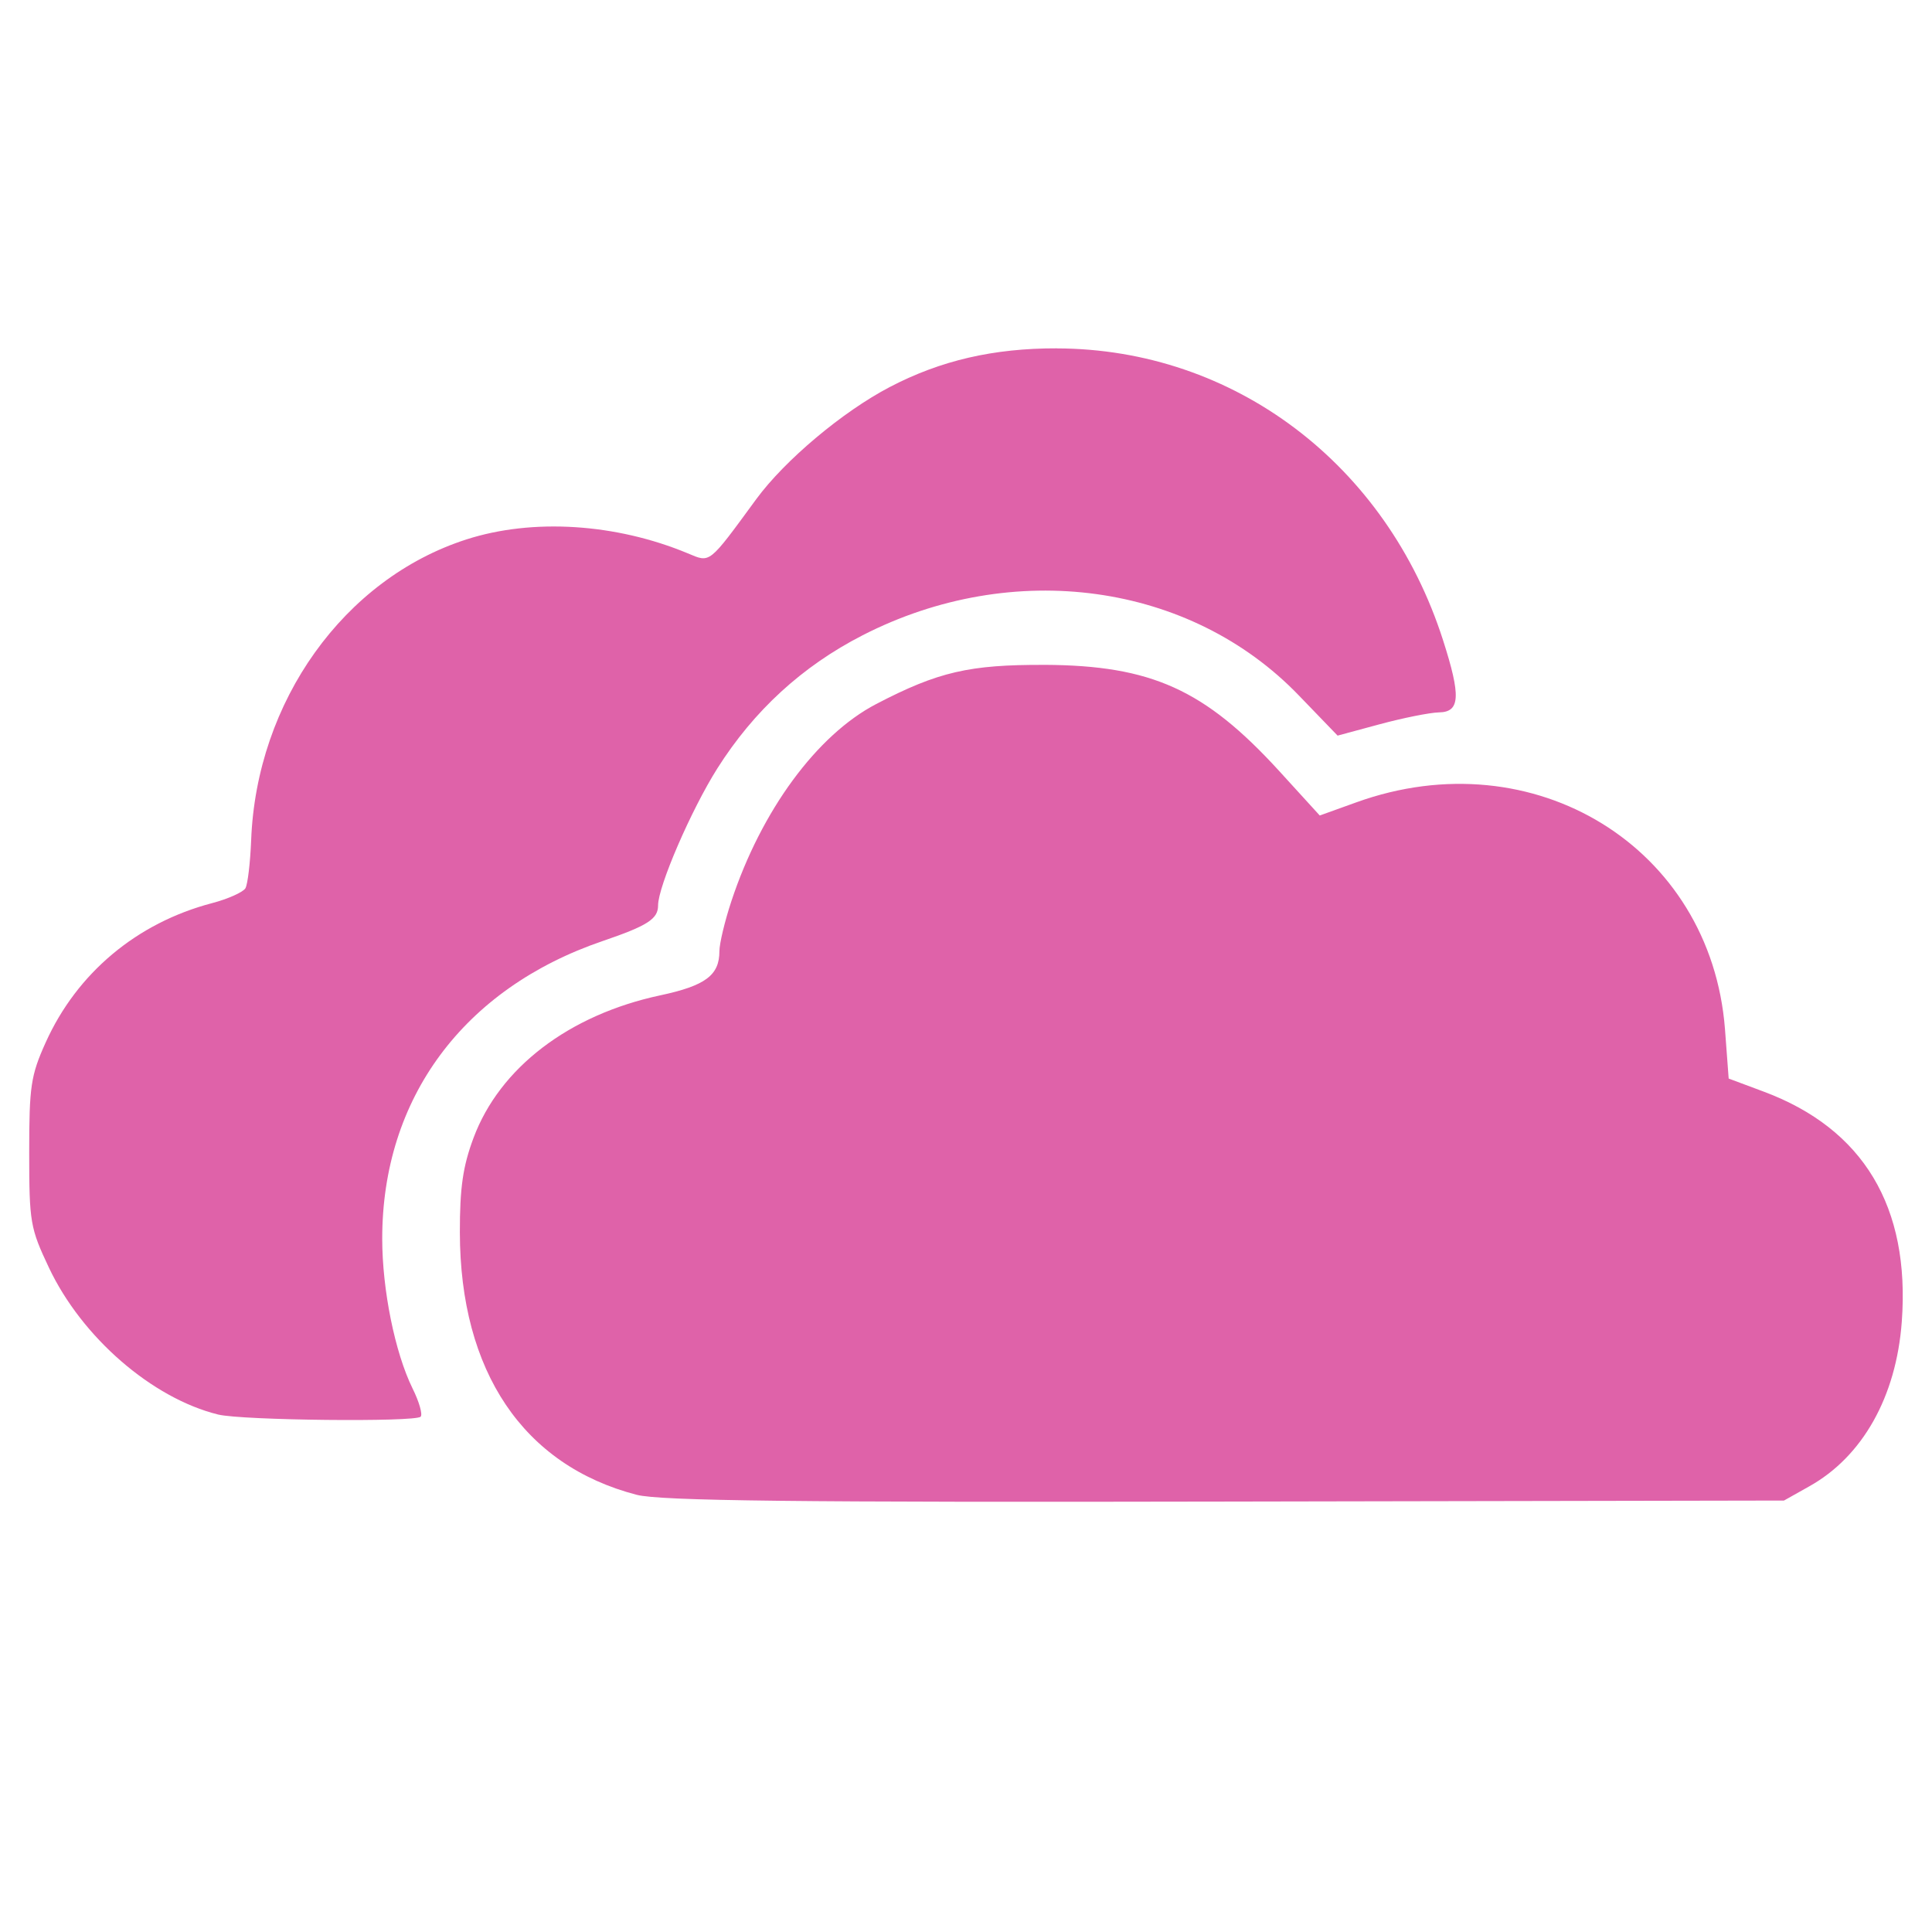 <svg viewBox="0 0 512 512" xmlns="http://www.w3.org/2000/svg">
 <path d="m280.098 92.312c-16.791-.031-30.815 3.207-44.316 10.264-12.506 6.537-27.794 19.39-35.359 29.694-12.783 17.448-12.114 16.887-18.161 14.366-19.067-7.934-41.109-9.327-58.635-3.69-32.449 10.423-55.679 42.923-57.07 79.78-.245 5.934-.907 11.634-1.528 12.687-.621 1.013-4.591 2.815-8.801 3.917-19.947 5.226-35.826 18.52-44.124 36.938-3.937 8.739-4.365 11.582-4.365 29.184 0 18.501.284 20.026 5.223 30.484 8.714 18.443 27.291 34.587 44.839 38.929 6.349 1.56 52.247 2.044 53.673.573.573-.588-.382-3.957-2.165-7.535-4.65-9.493-8.012-26.088-8.016-39.632-.013-37.207 21.512-66.291 58.409-78.883 11.922-4.067 14.696-5.854 14.696-9.44 0-5.057 8.8-25.389 15.704-36.307 9.683-15.31 22.494-27.08 38.457-35.265 39.929-20.482 86.916-13.979 115.698 15.973l10.222 10.596 11.189-3.021c6.151-1.654 13.205-3.076 15.667-3.134 5.633-.077 5.856-4.286 1.072-19.181-14.951-46.611-55.395-77.165-102.314-77.28zm-3.249 83.887c-19.892-.077-28.202 1.802-44.646 10.377-15.711 8.193-30.438 28.225-38.38 52.247-1.752 5.287-3.171 11.244-3.171 13.244 0 6.384-3.681 9.146-15.704 11.714-24.15 5.162-42.521 19.18-49.456 37.767-2.833 7.582-3.635 13.245-3.623 25.038.046 36.876 16.801 61.744 46.853 69.553 6.245 1.611 42.39 2.025 156.089 1.794l147.967-.273 6.638-3.731c14.164-7.887 23.105-23.756 24.577-43.657 2.255-30.423-10.151-51.115-36.588-60.978l-9.288-3.467-.983-13.172c-3.777-48.164-50.644-76.969-97.649-60.042l-9.735 3.502-10.816-11.864c-19.713-21.546-33.813-27.908-62.066-28.061" fill="#df62a9"/>
</svg>
